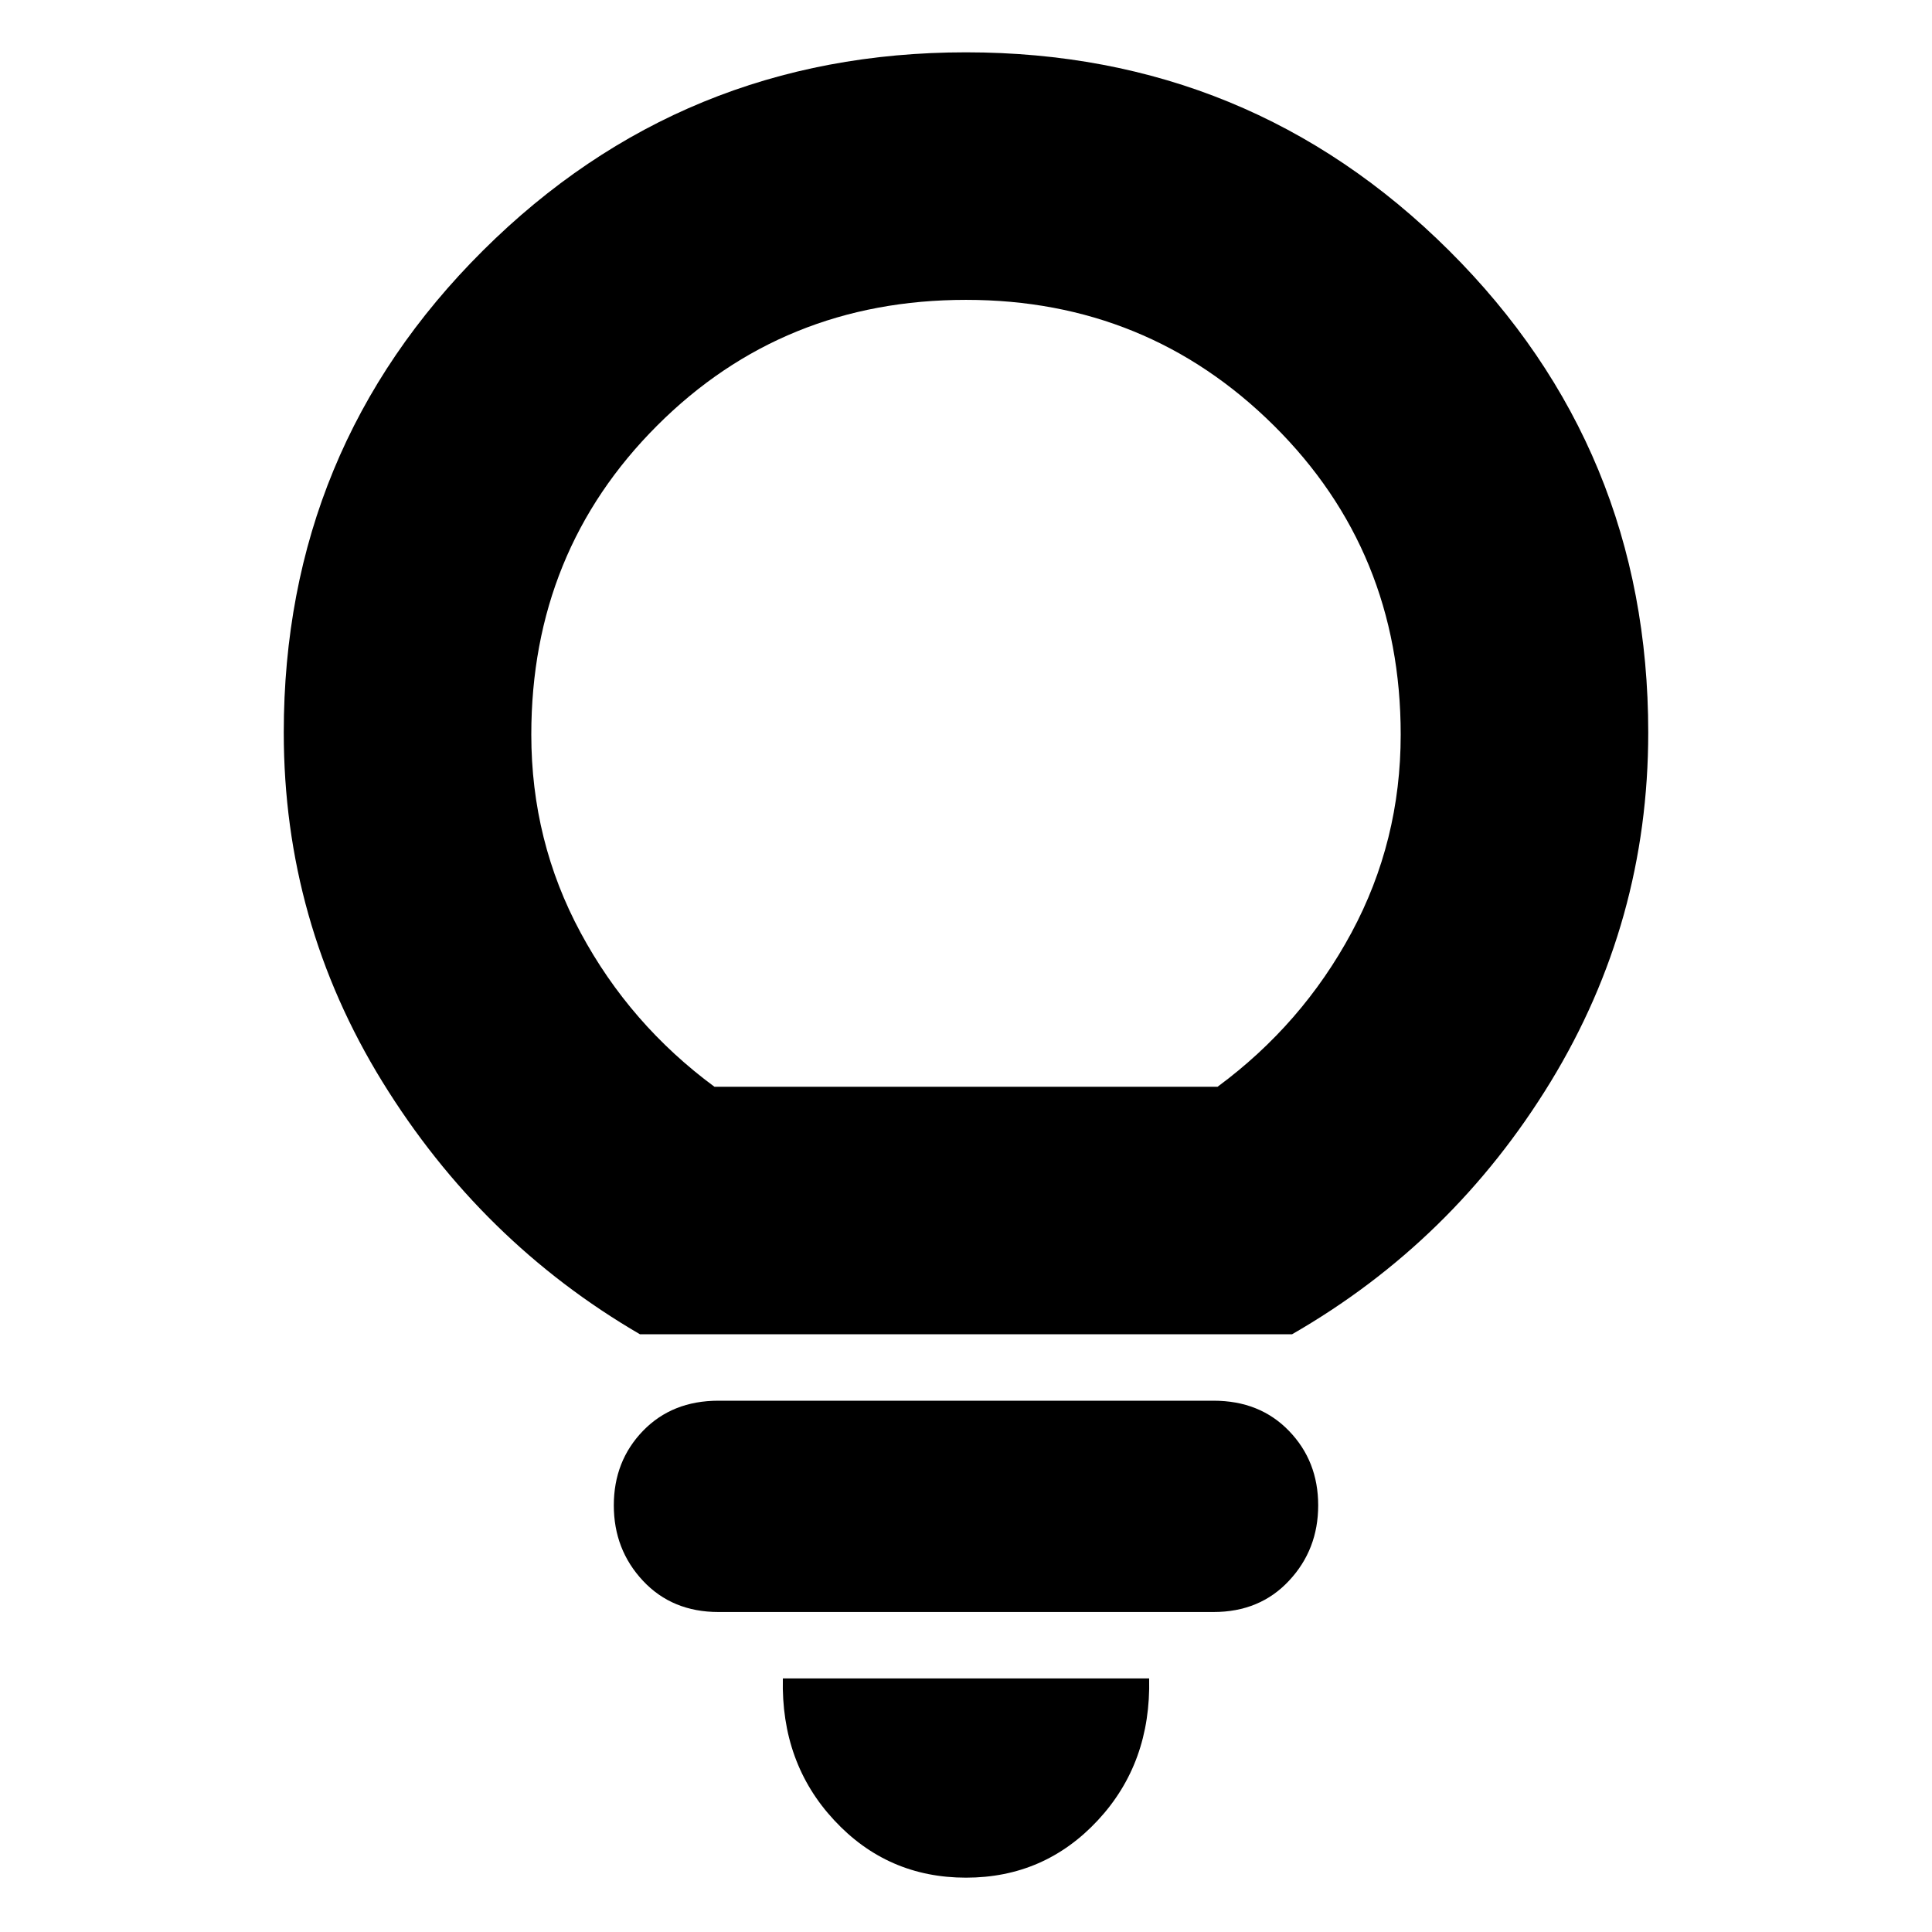 <svg xmlns="http://www.w3.org/2000/svg" height="24" width="24"><path d="M12 23.325Q11.025 23.325 10.363 22.612Q9.7 21.9 9.725 20.85H14.275Q14.3 21.9 13.638 22.612Q12.975 23.325 12 23.325ZM8.925 20.025Q8.35 20.025 7.987 19.637Q7.625 19.25 7.625 18.7Q7.625 18.15 7.987 17.775Q8.35 17.4 8.925 17.4H15.075Q15.65 17.4 16.012 17.775Q16.375 18.15 16.375 18.7Q16.375 19.25 16.012 19.637Q15.65 20.025 15.075 20.025ZM7.95 16.575Q5.975 15.425 4.75 13.438Q3.525 11.45 3.525 9.1Q3.525 5.575 6 3.112Q8.475 0.65 12 0.65Q15.525 0.65 18 3.112Q20.475 5.575 20.475 9.1Q20.475 11.45 19.263 13.438Q18.05 15.425 16.05 16.575ZM8.875 13.5H15.125Q16.175 12.725 16.788 11.587Q17.4 10.45 17.4 9.125Q17.4 6.85 15.825 5.287Q14.25 3.725 12 3.725Q9.725 3.725 8.163 5.287Q6.6 6.85 6.6 9.125Q6.6 10.45 7.213 11.587Q7.825 12.725 8.875 13.5ZM12 13.5Q12 13.5 12 13.5Q12 13.5 12 13.5Q12 13.5 12 13.5Q12 13.5 12 13.5Q12 13.5 12 13.5Q12 13.5 12 13.5Q12 13.5 12 13.5Q12 13.5 12 13.5Z"/></svg>